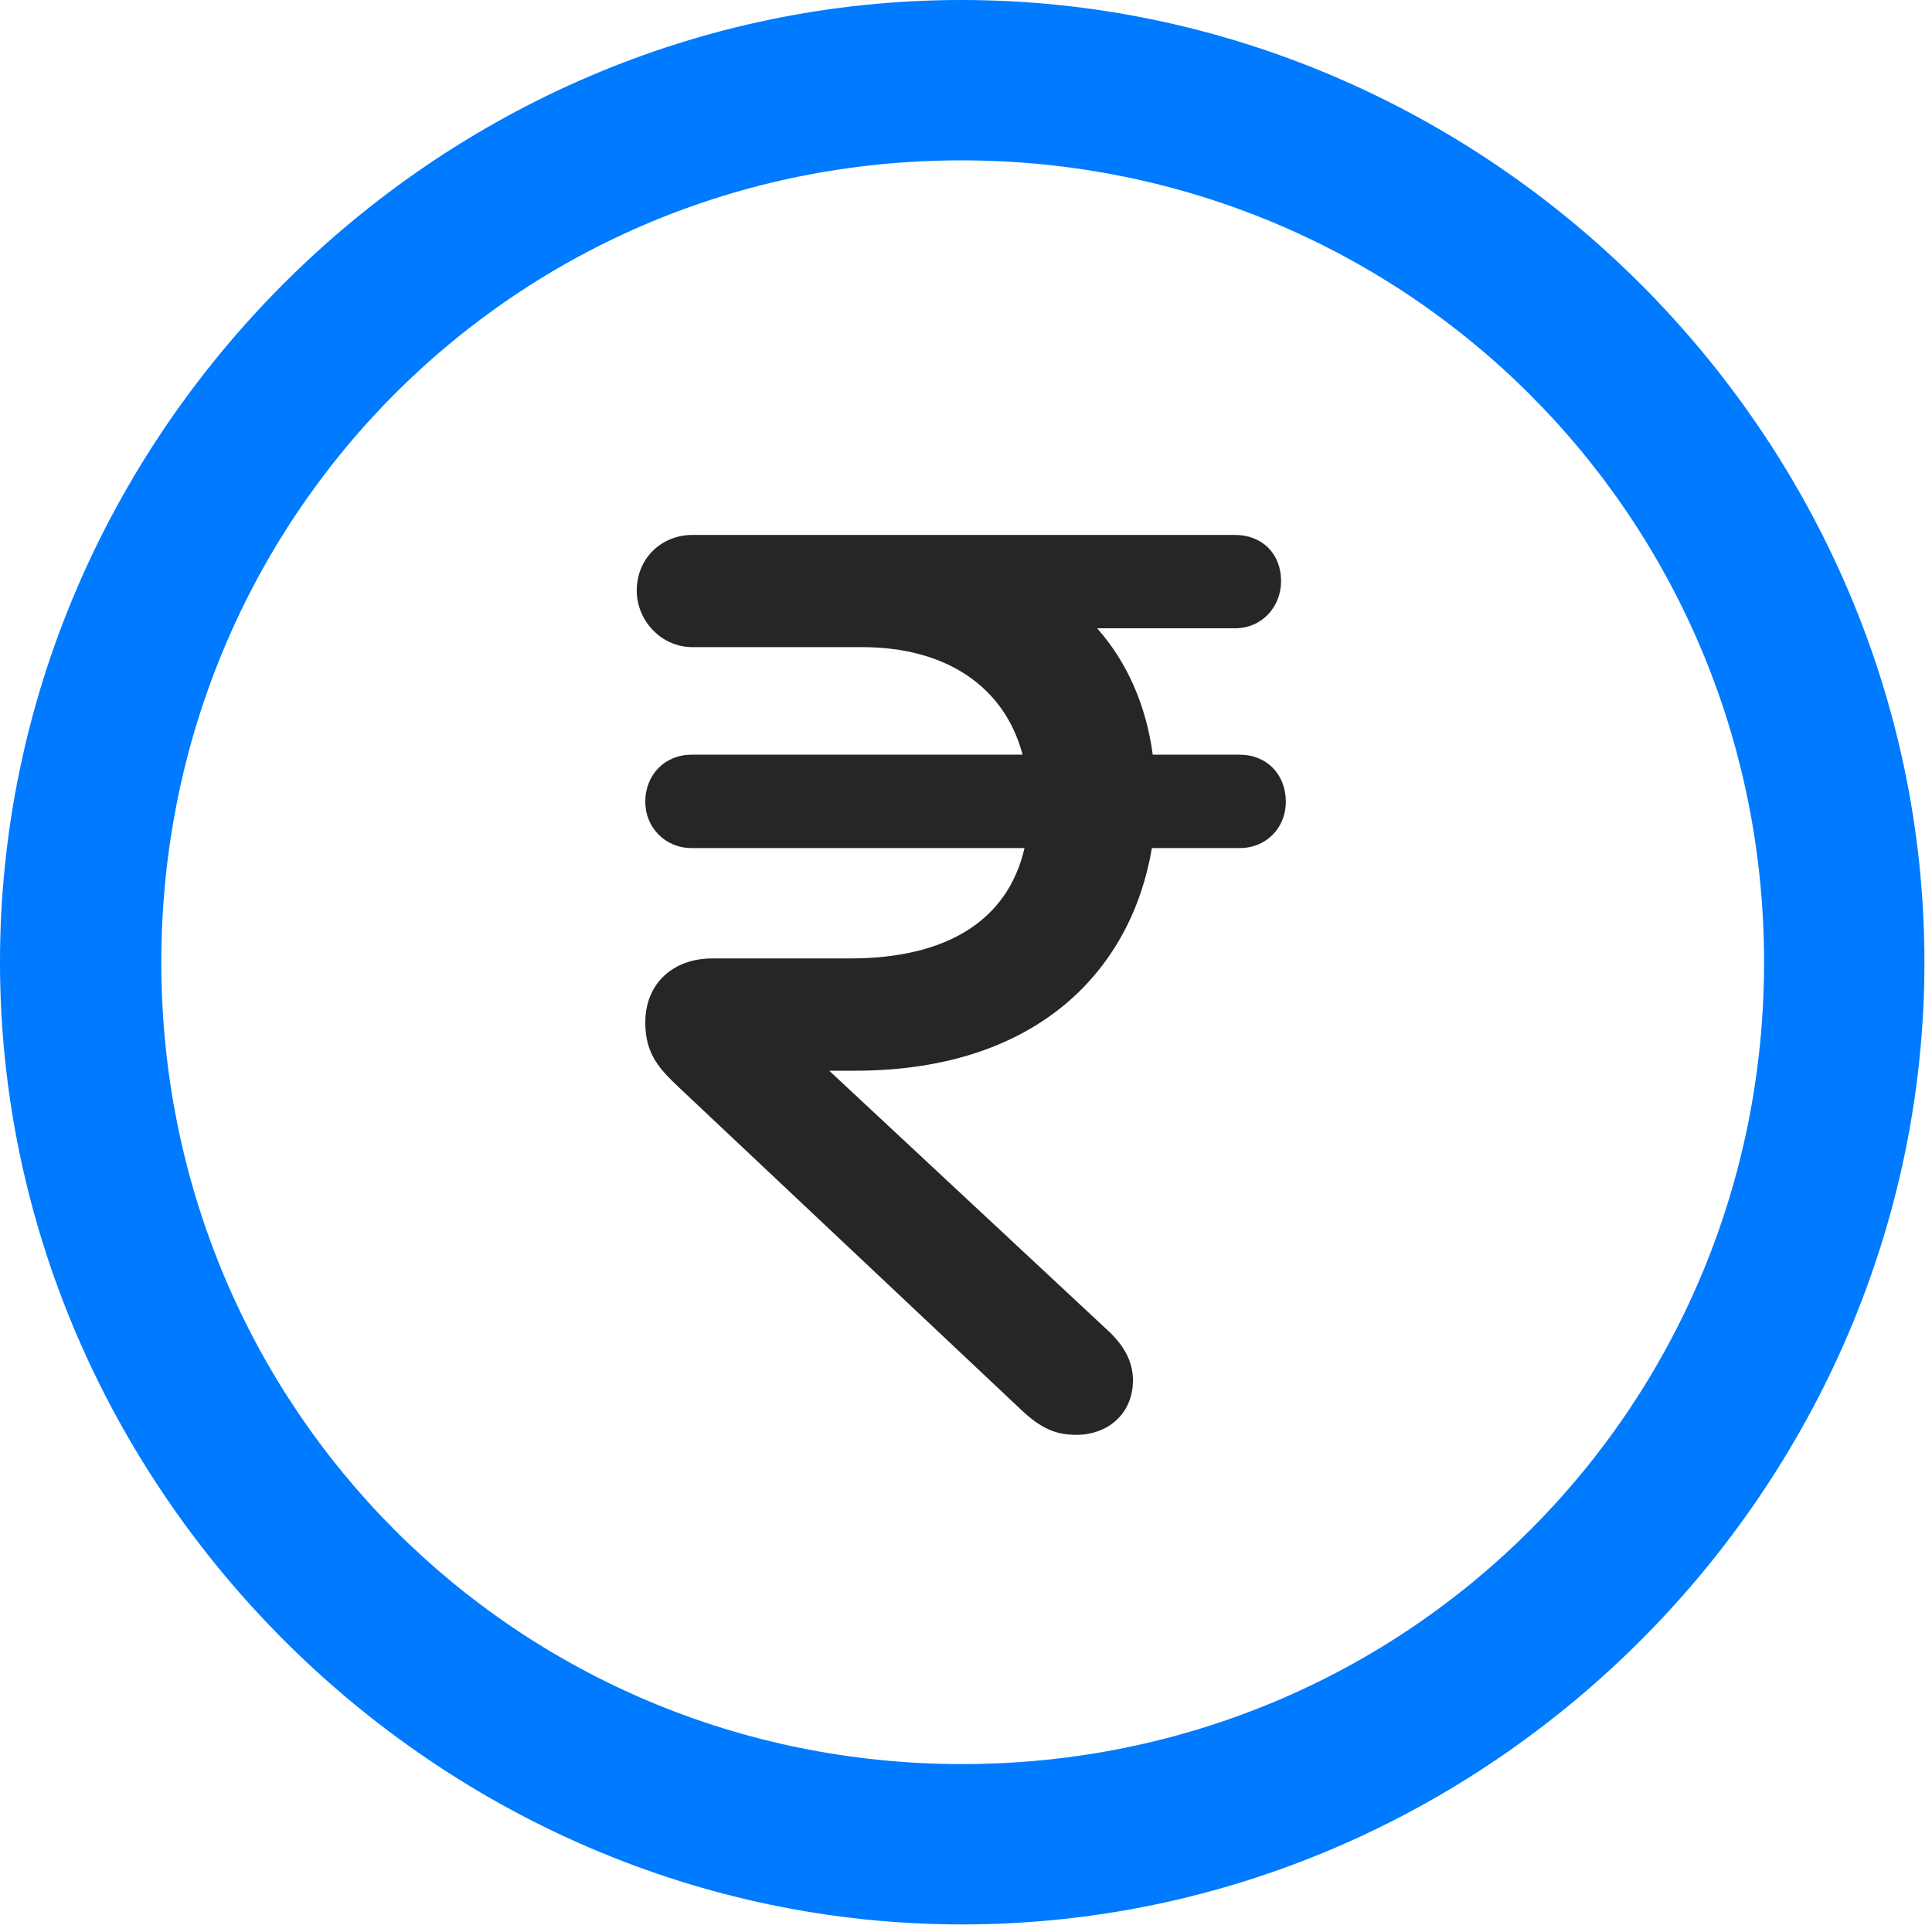 <svg width="24" height="24" viewBox="0 0 24 24" fill="none" xmlns="http://www.w3.org/2000/svg">
<path d="M11.953 23.906C18.492 23.906 23.906 18.48 23.906 11.953C23.906 5.414 18.48 0 11.941 0C5.414 0 0 5.414 0 11.953C0 18.48 5.426 23.906 11.953 23.906ZM11.953 21.914C6.422 21.914 2.004 17.484 2.004 11.953C2.004 6.422 6.41 1.992 11.941 1.992C17.473 1.992 21.914 6.422 21.914 11.953C21.914 17.484 17.484 21.914 11.953 21.914Z" fill="#007AFF"/>
<path d="M13.371 17.824C13.758 17.824 14.074 17.566 14.074 17.145C14.074 16.898 13.945 16.699 13.77 16.535L10.301 13.301H10.617C12.926 13.301 14.062 12.012 14.309 10.535H15.398C15.738 10.535 15.973 10.277 15.973 9.961C15.973 9.621 15.738 9.375 15.398 9.375H14.32C14.238 8.766 14.004 8.227 13.629 7.805H15.34C15.68 7.805 15.914 7.535 15.914 7.219C15.914 6.879 15.68 6.645 15.34 6.645H12.879C12.504 6.645 12.129 6.645 11.754 6.645H8.602C8.215 6.645 7.91 6.938 7.91 7.336C7.91 7.711 8.215 8.039 8.602 8.039H10.711C11.754 8.039 12.48 8.531 12.703 9.375H8.59C8.262 9.375 8.016 9.621 8.016 9.961C8.016 10.277 8.262 10.535 8.59 10.535H12.727C12.516 11.449 11.742 11.906 10.559 11.906H8.848C8.367 11.906 8.016 12.211 8.016 12.703C8.016 13.102 8.203 13.289 8.438 13.512L12.68 17.508C12.938 17.754 13.125 17.824 13.371 17.824Z" fill="black" fill-opacity="0.85"/>
</svg>
